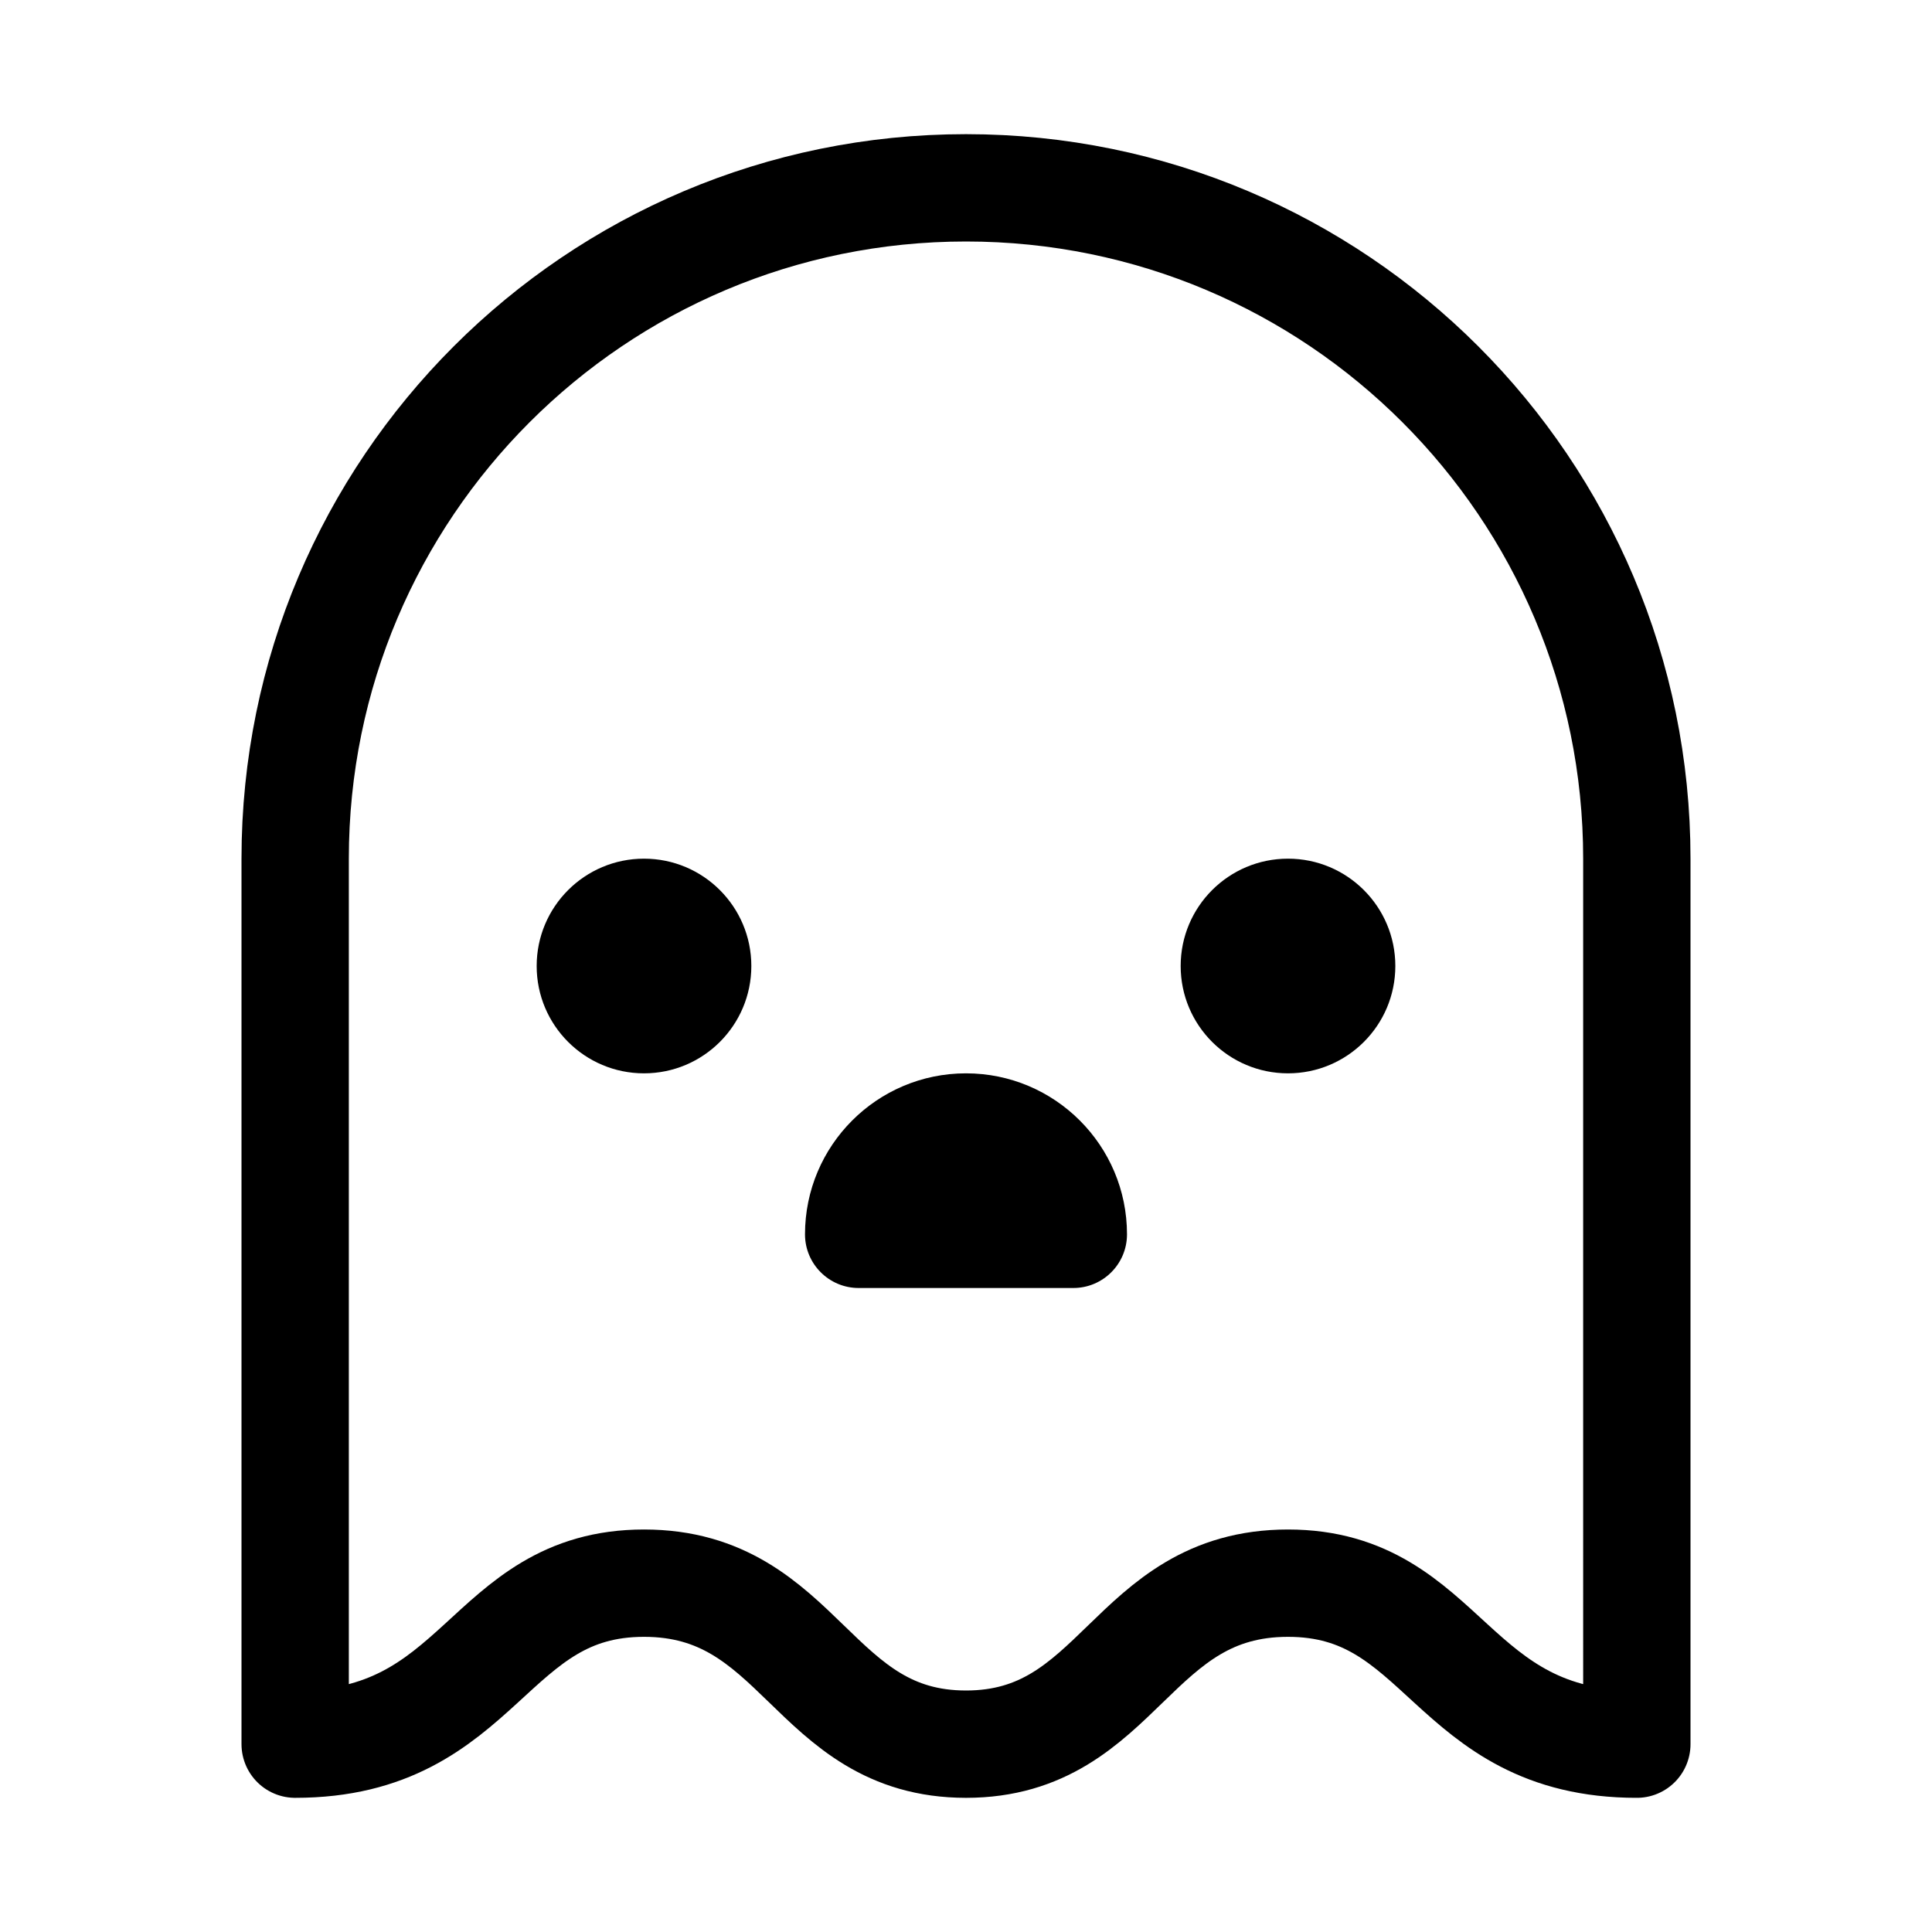 <svg xmlns="http://www.w3.org/2000/svg" height="18" width="18" viewBox="0 0 18 18"><title>ghost worried</title><g fill="none" stroke="currentColor" class="nc-icon-wrapper"><path d="M9,16.25c1.438,0,1.531-1.5,3-1.5,1.469,0,1.5,1.5,3.25,1.5V8c0-3.452-2.798-6.25-6.25-6.25S2.75,4.548,2.75,8v8.25c1.75,0,1.781-1.5,3.25-1.5s1.562,1.5,3,1.5Z" stroke-linecap="round" stroke-linejoin="round"></path><circle cx="6" cy="9" r="1" stroke="none" fill="currentColor"></circle><circle cx="12" cy="9" r="1" stroke="none" fill="currentColor"></circle><path d="M8,10h2c.276,0,.5,.224,.5,.5h0c0,.828-.672,1.5-1.5,1.5h0c-.828,0-1.5-.672-1.5-1.5h0c0-.276,.224-.5,.5-.5Z" transform="translate(18 22) rotate(180)" stroke="none" fill="currentColor"></path></g></svg>